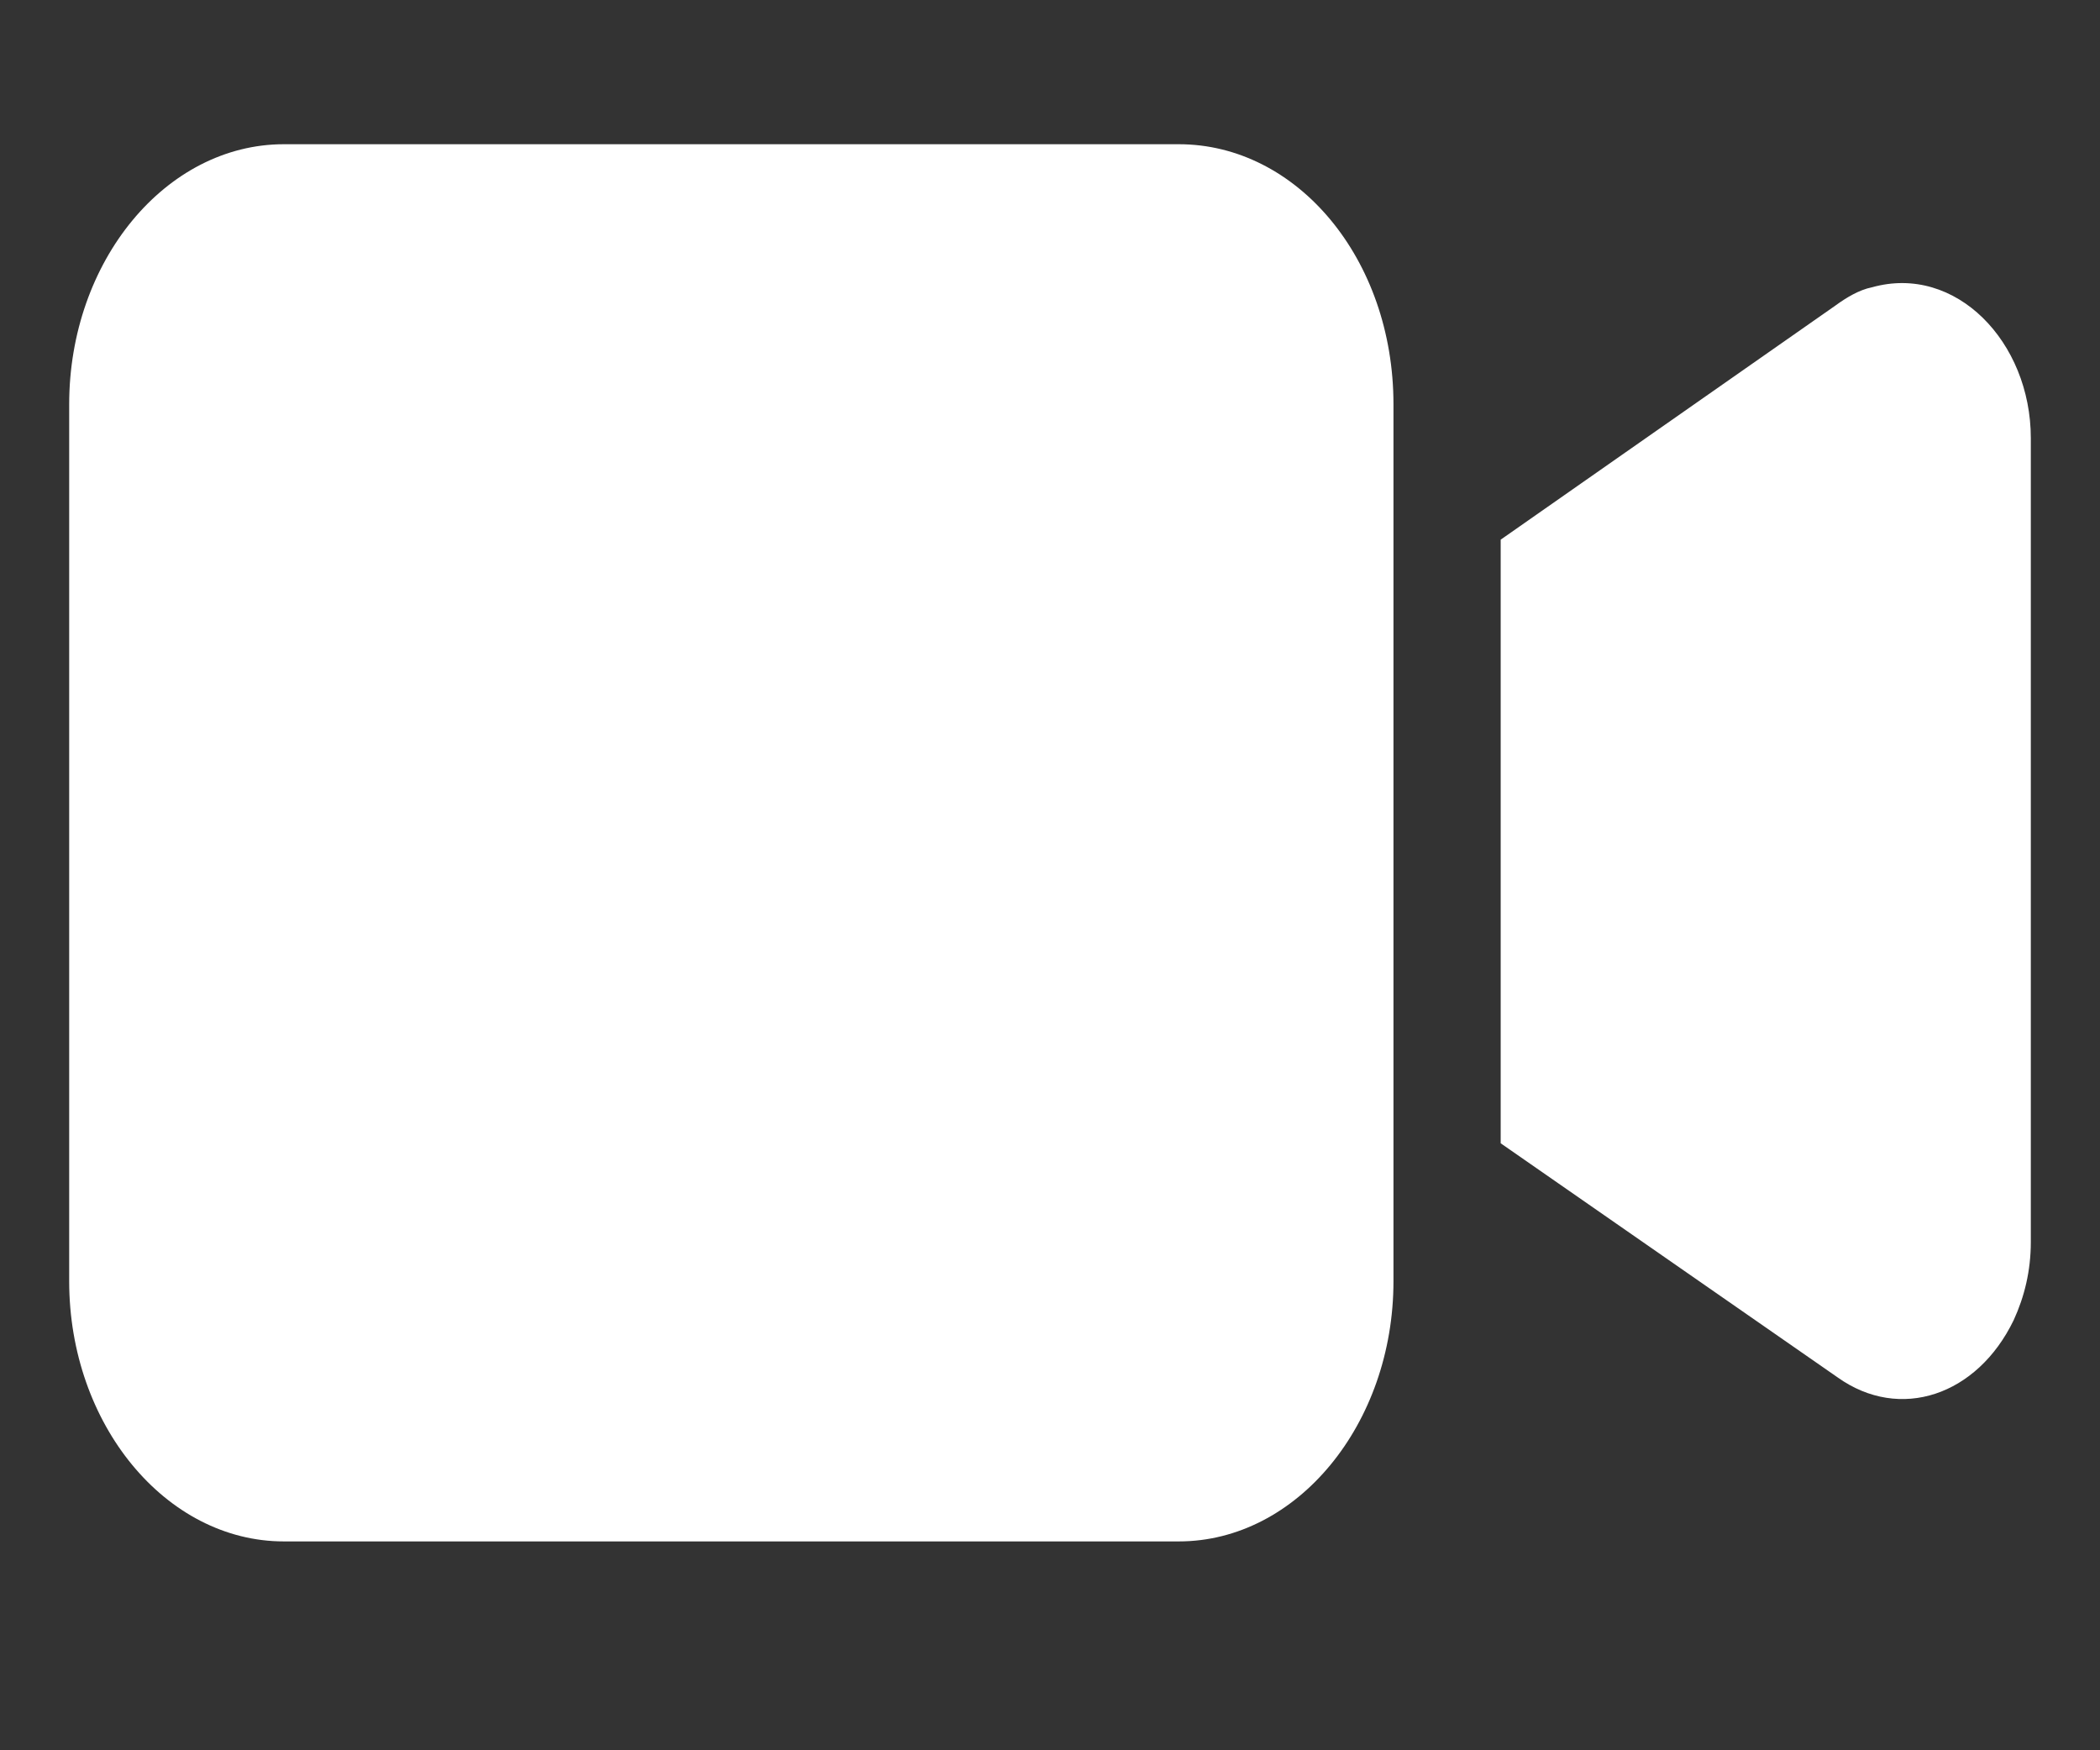 <svg width="18" height="15" viewBox="0 0 18 15" fill="none" xmlns="http://www.w3.org/2000/svg">
<rect x="0" y="0" width="18" height="15" fill="#333333" stroke="none"/>
<g clip-path="url(#clip0_473_852)">
<path d="M10.104 1.236H2.433C1.421 1.236 0.593 2.239 0.593 3.465V10.98C0.593 12.206 1.421 13.21 2.433 13.21H10.104C11.116 13.21 11.944 12.206 11.944 10.98V3.465C11.944 2.217 11.116 1.236 10.104 1.236ZM16.046 2.462C15.935 2.484 15.825 2.551 15.733 2.618L12.863 4.625V9.798L15.752 11.805C16.285 12.184 16.947 11.961 17.26 11.314C17.352 11.114 17.407 10.891 17.407 10.645V3.755C17.407 2.93 16.763 2.261 16.046 2.462Z" fill="white"/>
</g>
<defs>
<clipPath id="clip0_473_852">
<rect width="16.814" height="13.87" fill="white" transform="translate(0.593 0.5)"/>
</clipPath>
</defs>
</svg>
